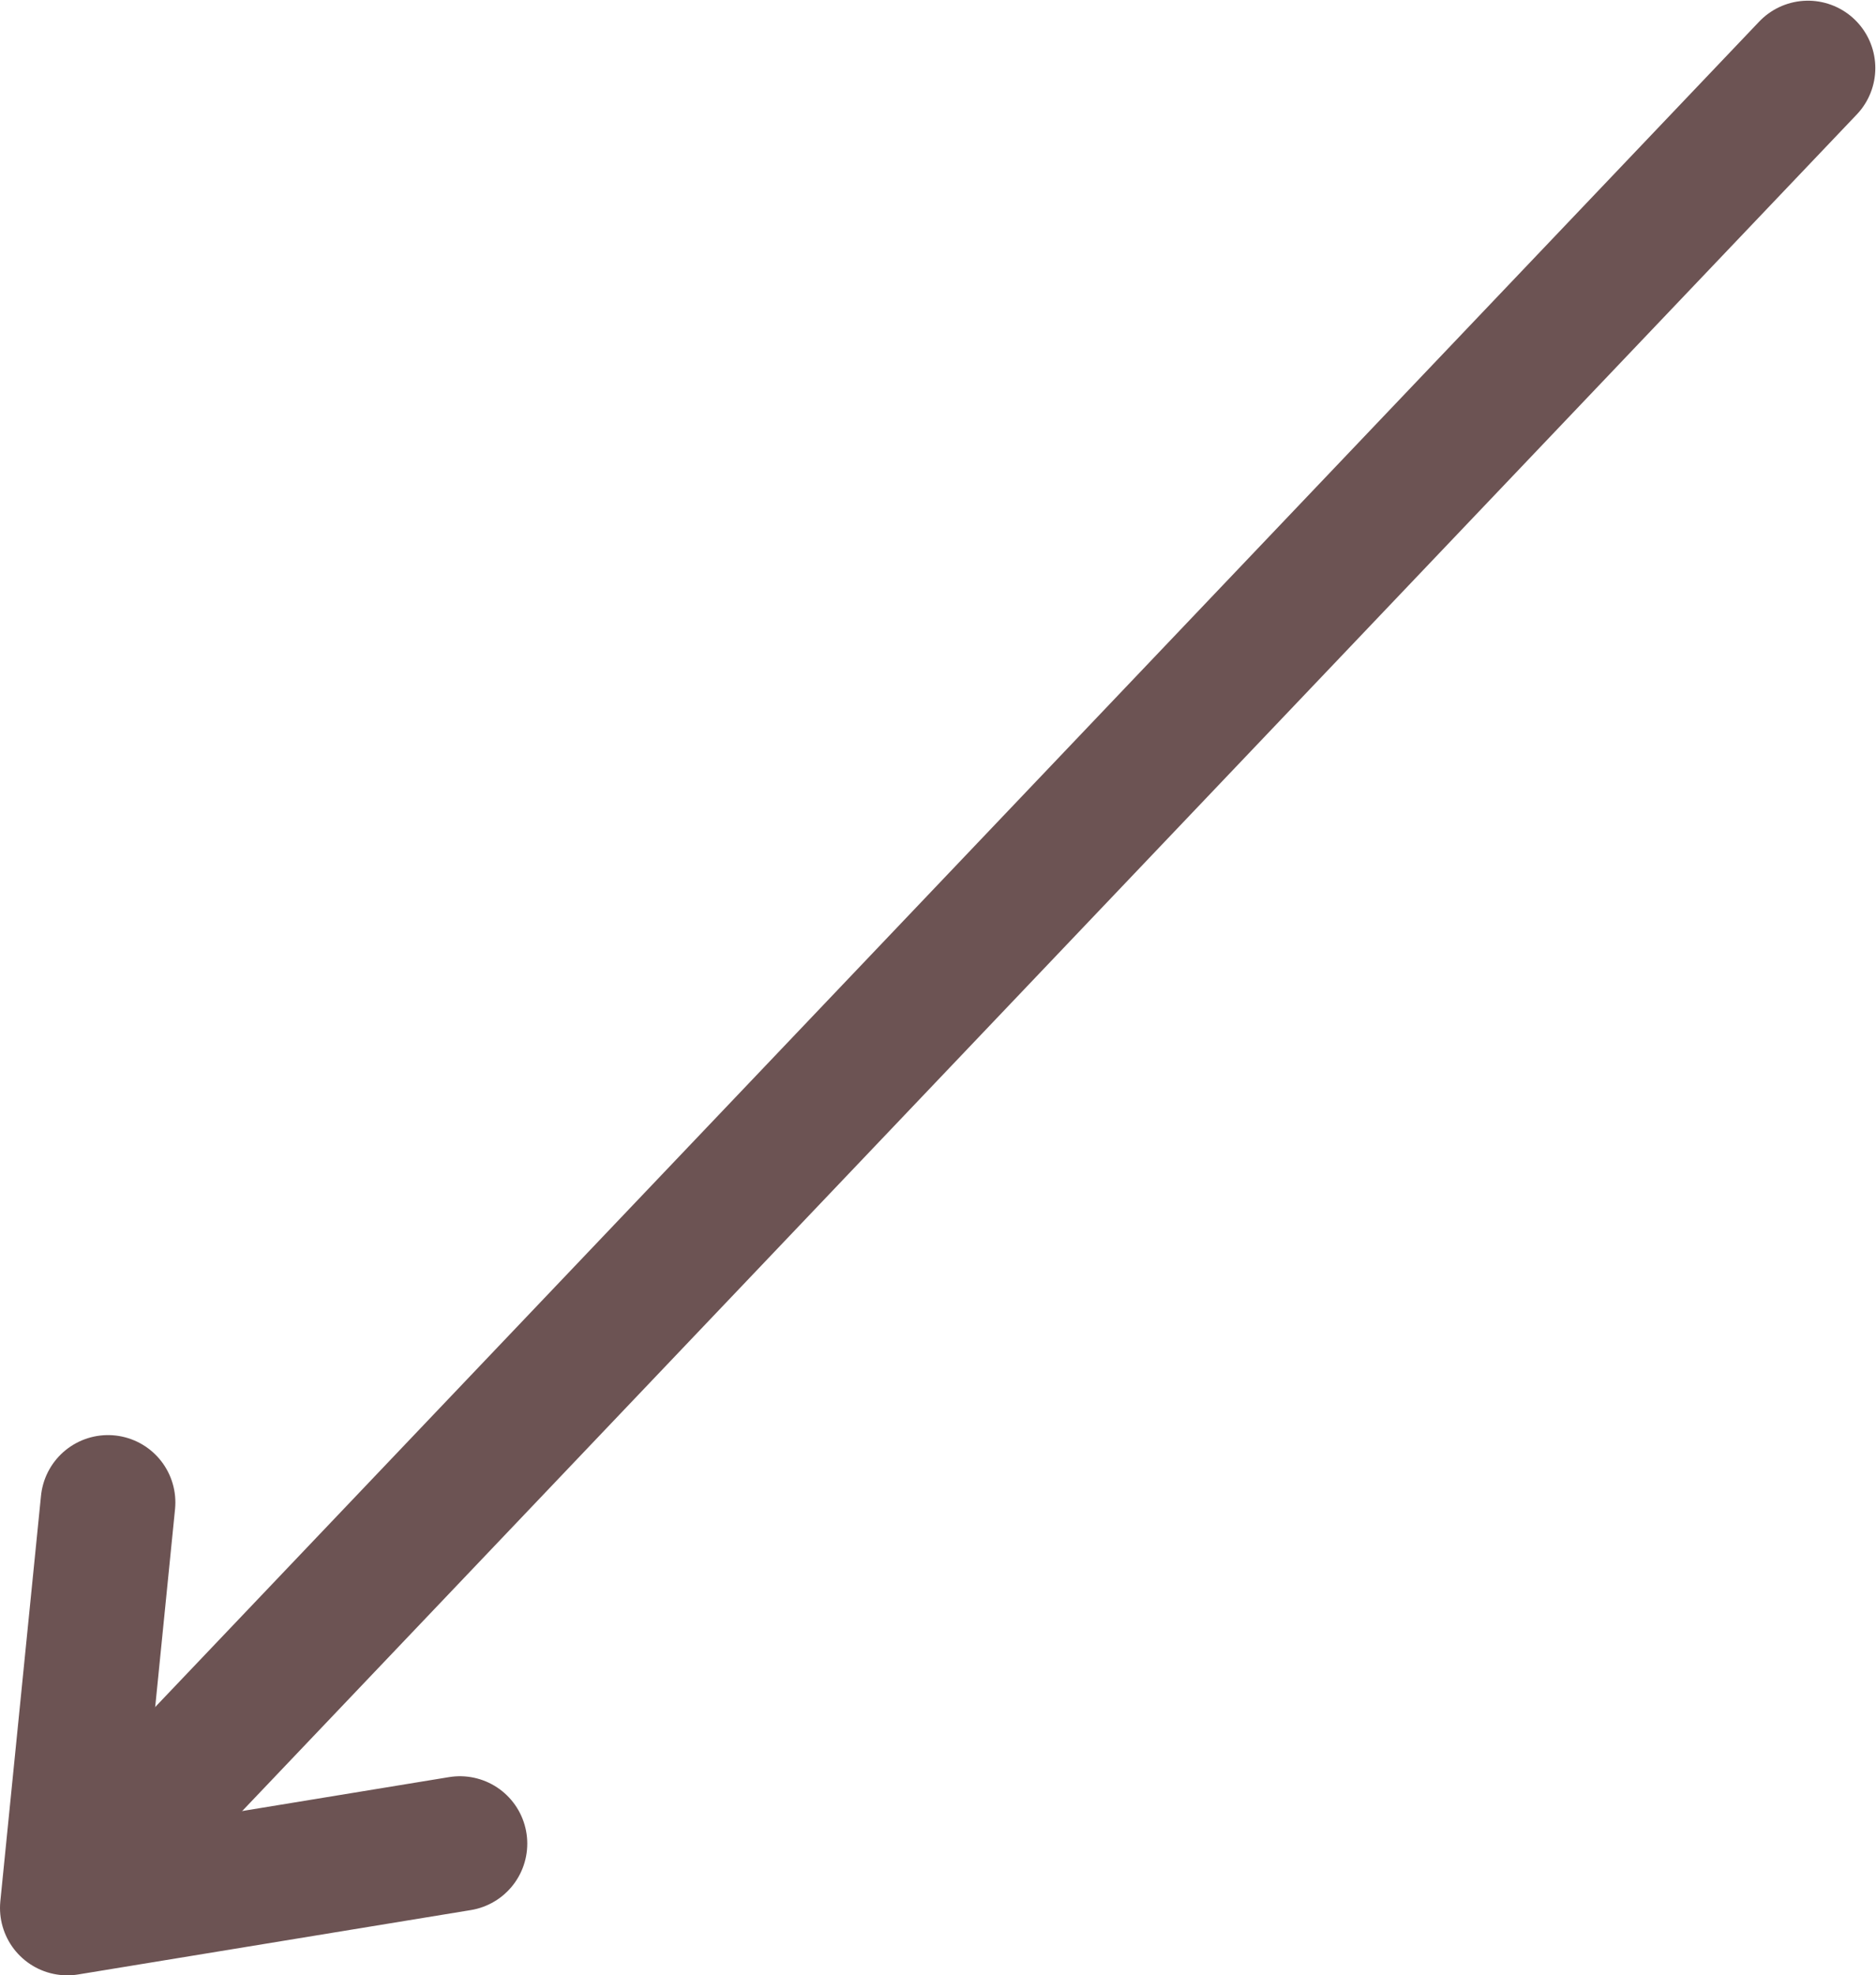 <?xml version="1.0" encoding="UTF-8" standalone="no"?>
<svg
   xmlns:dc="http://purl.org/dc/elements/1.1/"
   xmlns:cc="http://creativecommons.org/ns#"
   xmlns:rdf="http://www.w3.org/1999/02/22-rdf-syntax-ns#"
   xmlns:svg="http://www.w3.org/2000/svg"
   xmlns="http://www.w3.org/2000/svg"
   xmlns:sodipodi="http://sodipodi.sourceforge.net/DTD/sodipodi-0.dtd"
   xmlns:inkscape="http://www.inkscape.org/namespaces/inkscape"
   id="svg1"
   sodipodi:docname="shrink.svg"
   viewBox="0 0 43.592 45.884"
   sodipodi:version="0.32"
   _SVGFile__filename="oldscale/actions/line_line_arrow_begin.svg"
   version="1.0"
   y="0"
   x="0"
   inkscape:version="0.92.4 (unknown)"
   width="43.592"
   height="45.884">
  <defs
     id="defs837" />
  <sodipodi:namedview
     id="base"
     bordercolor="#666666"
     inkscape:pageshadow="2"
     inkscape:window-y="24"
     pagecolor="#ffffff"
     inkscape:window-height="744"
     inkscape:zoom="6.9465337"
     inkscape:window-x="65"
     borderopacity="1.0"
     inkscape:current-layer="svg1"
     inkscape:cx="49.962581"
     inkscape:cy="26.344391"
     inkscape:window-width="1295"
     inkscape:pageopacity="0.0"
     showgrid="false"
     inkscape:window-maximized="1"
     fit-margin-top="0"
     fit-margin-left="0"
     fit-margin-right="0"
     fit-margin-bottom="0" />
  <path
     inkscape:connector-curvature="0"
     d="M 2.011,43.597 42.011,1.581"
     style="fill:none;stroke:#6c5353;stroke-width:3.13;stroke-linecap:round;stroke-linejoin:round;stroke-opacity:1"
     id="path831-9"
     sodipodi:nodetypes="cc" />
  <path
     inkscape:connector-curvature="0"
     d="M 10.687,42.824 1.565,44.319 2.51,34.9"
     style="fill:none;stroke:#6c5353;stroke-width:3.13;stroke-linecap:round;stroke-linejoin:round;stroke-opacity:1"
     id="path869-8" />
</svg>
